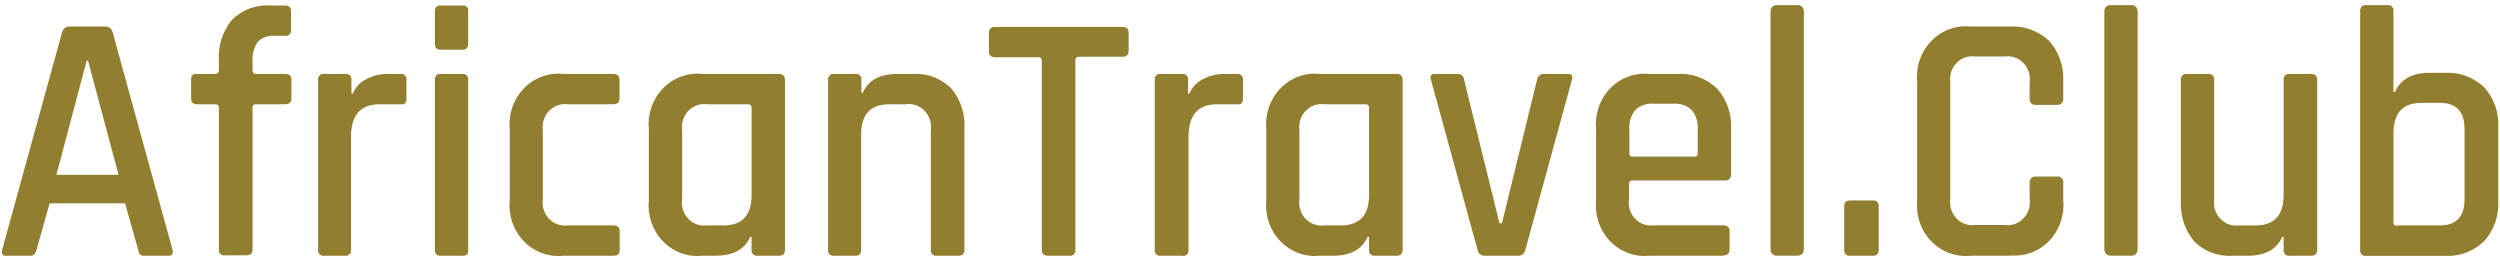 <svg width="244" height="25" viewBox="0 0 244 25" fill="none" xmlns="http://www.w3.org/2000/svg">
<path fill-rule="evenodd" clip-rule="evenodd" d="M2.96 24.962H0.546C0.232 24.962 0.128 24.765 0.213 24.37L6.049 3.182C6.09 2.999 6.194 2.838 6.341 2.729C6.488 2.62 6.668 2.571 6.848 2.59H10.203C10.383 2.564 10.567 2.611 10.716 2.721C10.864 2.831 10.966 2.996 11.001 3.182L16.837 24.37C16.932 24.765 16.809 24.962 16.466 24.962H14.09C14.016 24.971 13.94 24.965 13.868 24.943C13.796 24.921 13.73 24.884 13.672 24.834C13.571 24.699 13.505 24.539 13.482 24.37L12.208 19.843H4.842L3.568 24.37C3.473 24.765 3.274 24.962 2.96 24.962ZM8.454 5.934L5.507 17.061H11.571L8.596 5.934H8.454Z" fill="url(#paint0_linear)"/>
<path fill-rule="evenodd" clip-rule="evenodd" d="M24.984 7.216H27.835C28.244 7.216 28.443 7.403 28.443 7.778V9.583C28.443 9.978 28.244 10.175 27.835 10.175H24.984C24.938 10.169 24.892 10.173 24.849 10.188C24.806 10.203 24.767 10.228 24.734 10.262C24.702 10.295 24.678 10.336 24.663 10.381C24.649 10.426 24.645 10.474 24.651 10.521V24.33C24.651 24.725 24.451 24.922 24.043 24.922H21.933C21.855 24.934 21.776 24.927 21.702 24.901C21.628 24.875 21.56 24.832 21.505 24.774C21.449 24.717 21.408 24.647 21.383 24.57C21.358 24.493 21.351 24.411 21.362 24.33V10.521C21.362 10.294 21.239 10.175 20.992 10.175H19.214C19.137 10.185 19.059 10.177 18.986 10.15C18.913 10.124 18.847 10.08 18.793 10.023C18.739 9.966 18.698 9.896 18.674 9.82C18.65 9.744 18.643 9.663 18.653 9.583V7.778C18.638 7.621 18.679 7.463 18.767 7.334C18.897 7.239 19.056 7.197 19.214 7.216H20.992C21.239 7.216 21.362 7.098 21.362 6.871V5.884C21.277 4.447 21.734 3.032 22.636 1.939C23.129 1.45 23.715 1.072 24.357 0.831C24.998 0.59 25.681 0.49 26.362 0.538H27.835C28.215 0.538 28.405 0.725 28.405 1.1V2.905C28.416 2.986 28.409 3.068 28.385 3.145C28.36 3.222 28.318 3.292 28.263 3.349C28.207 3.407 28.14 3.45 28.066 3.476C27.991 3.501 27.913 3.509 27.835 3.497H26.828C26.519 3.463 26.208 3.5 25.915 3.605C25.623 3.711 25.356 3.883 25.136 4.109C24.763 4.69 24.592 5.386 24.651 6.082V6.92C24.652 6.963 24.662 7.005 24.679 7.044C24.697 7.083 24.722 7.117 24.754 7.145C24.785 7.173 24.822 7.194 24.861 7.206C24.901 7.218 24.943 7.222 24.984 7.216Z" fill="url(#paint1_linear)"/>
<path fill-rule="evenodd" clip-rule="evenodd" d="M33.727 24.962H31.617C31.54 24.974 31.461 24.966 31.387 24.941C31.312 24.915 31.245 24.872 31.189 24.814C31.134 24.757 31.093 24.687 31.068 24.61C31.043 24.532 31.036 24.451 31.047 24.37V7.808C31.036 7.728 31.043 7.646 31.068 7.569C31.093 7.492 31.134 7.421 31.189 7.364C31.245 7.307 31.312 7.263 31.387 7.238C31.461 7.212 31.54 7.205 31.617 7.216H33.727C33.805 7.205 33.884 7.212 33.958 7.238C34.032 7.263 34.1 7.307 34.155 7.364C34.211 7.421 34.252 7.492 34.277 7.569C34.302 7.646 34.309 7.728 34.298 7.808V9.13H34.44C34.687 8.517 35.144 8.021 35.724 7.739C36.382 7.387 37.112 7.208 37.852 7.216H39.098C39.175 7.205 39.254 7.212 39.328 7.238C39.403 7.263 39.47 7.307 39.526 7.364C39.581 7.421 39.623 7.492 39.647 7.569C39.672 7.646 39.679 7.728 39.668 7.808V9.613C39.668 10.054 39.478 10.241 39.098 10.175H37.045C35.194 10.175 34.266 11.231 34.26 13.342V24.37C34.27 24.447 34.263 24.525 34.241 24.599C34.218 24.673 34.18 24.74 34.129 24.797C34.078 24.854 34.015 24.898 33.946 24.926C33.877 24.955 33.802 24.967 33.727 24.962Z" fill="url(#paint2_linear)"/>
<path fill-rule="evenodd" clip-rule="evenodd" d="M42.444 4.257V1.09C42.434 1.015 42.441 0.938 42.465 0.865C42.489 0.793 42.529 0.728 42.582 0.674C42.634 0.62 42.698 0.58 42.768 0.557C42.838 0.533 42.913 0.527 42.985 0.538H45.162C45.234 0.526 45.309 0.532 45.378 0.556C45.448 0.58 45.512 0.62 45.563 0.674C45.615 0.728 45.654 0.793 45.677 0.866C45.7 0.938 45.706 1.015 45.694 1.09V4.257C45.694 4.651 45.523 4.849 45.162 4.849H42.985C42.624 4.849 42.444 4.651 42.444 4.257ZM42.444 24.37V7.808C42.444 7.413 42.624 7.216 42.985 7.216H45.133C45.21 7.206 45.288 7.215 45.361 7.241C45.434 7.268 45.5 7.311 45.555 7.368C45.609 7.426 45.65 7.495 45.674 7.571C45.698 7.647 45.705 7.729 45.694 7.808V24.37C45.712 24.534 45.672 24.699 45.58 24.834C45.523 24.883 45.456 24.92 45.384 24.942C45.312 24.965 45.236 24.971 45.162 24.962H43.014C42.936 24.973 42.857 24.966 42.783 24.94C42.709 24.915 42.641 24.871 42.586 24.814C42.531 24.756 42.489 24.686 42.464 24.61C42.44 24.532 42.432 24.45 42.444 24.37Z" fill="url(#paint3_linear)"/>
<path fill-rule="evenodd" clip-rule="evenodd" d="M60.484 22.594V24.399C60.484 24.774 60.284 24.961 59.875 24.961H54.952C54.252 25.034 53.545 24.944 52.883 24.698C52.22 24.452 51.619 24.057 51.121 23.541C50.624 23.025 50.243 22.4 50.007 21.713C49.77 21.026 49.683 20.292 49.753 19.566V12.611C49.683 11.885 49.77 11.152 50.007 10.464C50.243 9.777 50.624 9.152 51.121 8.636C51.619 8.12 52.22 7.725 52.883 7.479C53.545 7.233 54.252 7.143 54.952 7.216H59.856C60.265 7.216 60.465 7.413 60.465 7.807V9.613C60.465 9.987 60.265 10.175 59.856 10.175H55.399C55.066 10.131 54.727 10.168 54.411 10.283C54.094 10.398 53.807 10.588 53.573 10.838C53.339 11.087 53.164 11.39 53.062 11.722C52.96 12.053 52.933 12.405 52.984 12.749V19.427C52.933 19.772 52.96 20.124 53.062 20.455C53.164 20.787 53.339 21.09 53.573 21.339C53.807 21.589 54.094 21.779 54.411 21.894C54.727 22.009 55.066 22.046 55.399 22.002H59.856C60.284 22.002 60.484 22.199 60.484 22.594Z" fill="url(#paint4_linear)"/>
<path fill-rule="evenodd" clip-rule="evenodd" d="M69.837 24.961H68.525C67.825 25.034 67.118 24.944 66.456 24.698C65.794 24.452 65.192 24.057 64.695 23.541C64.197 23.025 63.816 22.4 63.58 21.713C63.343 21.026 63.257 20.292 63.326 19.566V12.611C63.257 11.885 63.343 11.152 63.58 10.464C63.816 9.777 64.197 9.152 64.695 8.636C65.192 8.12 65.794 7.725 66.456 7.479C67.118 7.233 67.825 7.143 68.525 7.216H76.015C76.414 7.216 76.614 7.413 76.614 7.807V24.369C76.614 24.764 76.414 24.961 76.015 24.961H73.924C73.846 24.973 73.767 24.965 73.693 24.94C73.619 24.914 73.551 24.871 73.496 24.814C73.441 24.756 73.399 24.686 73.374 24.609C73.35 24.532 73.343 24.45 73.354 24.369V23.117H73.221C72.679 24.34 71.557 24.961 69.837 24.961ZM73.354 19.043V10.52C73.354 10.293 73.23 10.175 72.983 10.175H68.991C68.658 10.131 68.32 10.168 68.003 10.283C67.686 10.398 67.399 10.588 67.165 10.838C66.931 11.087 66.756 11.39 66.654 11.722C66.552 12.053 66.525 12.405 66.577 12.749V19.427C66.525 19.772 66.552 20.124 66.654 20.455C66.756 20.787 66.931 21.09 67.165 21.339C67.399 21.589 67.686 21.779 68.003 21.894C68.32 22.009 68.658 22.046 68.991 22.002H70.607C72.432 22.002 73.354 21.016 73.354 19.043Z" fill="url(#paint5_linear)"/>
<path fill-rule="evenodd" clip-rule="evenodd" d="M83.502 24.962H81.392C81.314 24.974 81.235 24.966 81.161 24.941C81.087 24.915 81.019 24.872 80.964 24.814C80.909 24.757 80.867 24.687 80.842 24.61C80.817 24.533 80.81 24.451 80.822 24.37V7.808C80.81 7.728 80.817 7.646 80.842 7.569C80.867 7.492 80.909 7.422 80.964 7.364C81.019 7.307 81.087 7.263 81.161 7.238C81.235 7.212 81.314 7.205 81.392 7.216H83.502C83.579 7.205 83.658 7.212 83.733 7.238C83.807 7.263 83.874 7.307 83.93 7.364C83.985 7.422 84.027 7.492 84.052 7.569C84.076 7.646 84.083 7.728 84.072 7.808V9.061H84.205C84.747 7.828 85.878 7.216 87.599 7.216H89.072C89.756 7.17 90.442 7.269 91.088 7.508C91.733 7.747 92.325 8.121 92.826 8.607C93.755 9.71 94.223 11.151 94.128 12.612V24.37C94.128 24.765 93.929 24.962 93.529 24.962H91.419C91.342 24.974 91.263 24.966 91.189 24.941C91.114 24.915 91.047 24.872 90.992 24.814C90.936 24.757 90.894 24.687 90.87 24.61C90.845 24.533 90.838 24.451 90.849 24.37V12.75C90.901 12.4 90.872 12.042 90.766 11.705C90.659 11.368 90.478 11.062 90.237 10.811C89.995 10.56 89.7 10.372 89.376 10.262C89.051 10.152 88.706 10.122 88.368 10.175H86.8C84.966 10.175 84.044 11.162 84.044 13.135V24.37C84.054 24.448 84.047 24.527 84.024 24.601C84.001 24.676 83.962 24.744 83.91 24.801C83.858 24.858 83.794 24.902 83.724 24.93C83.653 24.958 83.577 24.969 83.502 24.962Z" fill="url(#paint6_linear)"/>
<path fill-rule="evenodd" clip-rule="evenodd" d="M104.386 24.961H102.276C101.876 24.961 101.677 24.764 101.677 24.37V5.933C101.681 5.886 101.676 5.838 101.66 5.793C101.644 5.748 101.619 5.708 101.586 5.675C101.553 5.642 101.514 5.617 101.47 5.602C101.426 5.587 101.38 5.582 101.335 5.588H97.114C96.715 5.588 96.516 5.391 96.516 4.996V3.221C96.516 2.826 96.715 2.629 97.114 2.629H109.547C109.955 2.629 110.155 2.826 110.155 3.221V4.947C110.155 5.342 109.955 5.539 109.547 5.539H105.327C105.079 5.539 104.956 5.657 104.956 5.884V24.36C104.969 24.441 104.963 24.524 104.939 24.602C104.915 24.681 104.873 24.752 104.818 24.811C104.762 24.869 104.694 24.914 104.619 24.94C104.544 24.966 104.464 24.973 104.386 24.961Z" fill="url(#paint7_linear)"/>
<path fill-rule="evenodd" clip-rule="evenodd" d="M115.383 24.962H113.273C113.195 24.974 113.116 24.966 113.042 24.941C112.968 24.915 112.9 24.872 112.845 24.814C112.789 24.757 112.748 24.687 112.723 24.61C112.698 24.532 112.691 24.451 112.702 24.37V7.808C112.691 7.728 112.698 7.646 112.723 7.569C112.748 7.492 112.789 7.421 112.845 7.364C112.9 7.307 112.968 7.263 113.042 7.238C113.116 7.212 113.195 7.205 113.273 7.216H115.383C115.46 7.205 115.539 7.212 115.613 7.238C115.688 7.263 115.755 7.307 115.811 7.364C115.866 7.421 115.908 7.492 115.932 7.569C115.957 7.646 115.964 7.728 115.953 7.808V9.13H116.086C116.339 8.518 116.799 8.024 117.379 7.739C118.037 7.387 118.768 7.208 119.508 7.216H120.743C120.821 7.205 120.9 7.212 120.974 7.238C121.048 7.263 121.116 7.307 121.171 7.364C121.227 7.421 121.268 7.492 121.293 7.569C121.318 7.646 121.325 7.728 121.314 7.808V9.613C121.314 10.054 121.124 10.241 120.743 10.175H118.785C116.929 10.175 116.001 11.231 116.001 13.342V24.37C116.014 24.456 116.007 24.543 115.98 24.625C115.953 24.706 115.906 24.78 115.845 24.838C115.784 24.897 115.71 24.939 115.629 24.961C115.548 24.982 115.464 24.983 115.383 24.962Z" fill="url(#paint8_linear)"/>
<path fill-rule="evenodd" clip-rule="evenodd" d="M130.093 24.961H128.791C128.091 25.034 127.384 24.944 126.722 24.698C126.059 24.452 125.458 24.057 124.96 23.541C124.463 23.025 124.082 22.4 123.845 21.713C123.609 21.026 123.522 20.292 123.592 19.566V12.611C123.522 11.885 123.609 11.152 123.845 10.464C124.082 9.777 124.463 9.152 124.96 8.636C125.458 8.12 126.059 7.725 126.722 7.479C127.384 7.233 128.091 7.143 128.791 7.216H136.3C136.699 7.216 136.898 7.413 136.898 7.807V24.369C136.898 24.764 136.699 24.961 136.3 24.961H134.189C134.112 24.973 134.033 24.965 133.959 24.94C133.884 24.914 133.817 24.871 133.762 24.814C133.706 24.756 133.665 24.686 133.64 24.609C133.615 24.532 133.608 24.45 133.619 24.369V23.117H133.477C132.944 24.34 131.813 24.961 130.093 24.961ZM133.619 19.043V10.52C133.619 10.293 133.496 10.175 133.249 10.175H129.238C128.905 10.131 128.566 10.168 128.25 10.283C127.933 10.398 127.646 10.588 127.412 10.838C127.178 11.087 127.003 11.39 126.901 11.722C126.799 12.053 126.772 12.405 126.823 12.749V19.427C126.772 19.772 126.799 20.124 126.901 20.455C127.003 20.787 127.178 21.09 127.412 21.339C127.646 21.589 127.933 21.779 128.25 21.894C128.566 22.009 128.905 22.046 129.238 22.002H130.844C132.697 22.002 133.619 21.016 133.619 19.043Z" fill="url(#paint9_linear)"/>
<path fill-rule="evenodd" clip-rule="evenodd" d="M140.021 7.216H142.264C142.343 7.211 142.423 7.222 142.498 7.249C142.573 7.276 142.642 7.318 142.702 7.373C142.761 7.428 142.809 7.495 142.843 7.57C142.877 7.644 142.897 7.725 142.9 7.808L146.351 21.795H146.588L150.01 7.808C150.032 7.634 150.117 7.476 150.248 7.366C150.378 7.256 150.545 7.202 150.713 7.216H153.004C153.413 7.216 153.546 7.413 153.413 7.808L148.889 24.331C148.865 24.514 148.775 24.68 148.638 24.798C148.5 24.915 148.325 24.973 148.147 24.962H144.925C144.748 24.973 144.574 24.914 144.438 24.797C144.302 24.68 144.215 24.513 144.193 24.331L139.669 7.808C139.526 7.413 139.697 7.216 140.021 7.216Z" fill="url(#paint10_linear)"/>
<path fill-rule="evenodd" clip-rule="evenodd" d="M168.209 24.961H160.967C160.267 25.032 159.562 24.941 158.901 24.695C158.239 24.448 157.639 24.053 157.143 23.537C156.646 23.021 156.267 22.397 156.03 21.71C155.794 21.024 155.708 20.291 155.777 19.566V12.611C155.708 11.886 155.794 11.153 156.03 10.467C156.267 9.78 156.646 9.156 157.143 8.64C157.639 8.124 158.239 7.729 158.901 7.482C159.562 7.236 160.267 7.145 160.967 7.216H163.714C164.415 7.172 165.118 7.274 165.78 7.516C166.443 7.758 167.053 8.136 167.573 8.626C168.046 9.154 168.412 9.775 168.649 10.453C168.886 11.131 168.988 11.852 168.951 12.572V16.991C168.962 17.076 168.954 17.163 168.927 17.244C168.901 17.326 168.856 17.4 168.797 17.46C168.738 17.52 168.666 17.566 168.587 17.592C168.508 17.619 168.424 17.626 168.342 17.613H159.36C159.113 17.613 158.99 17.731 158.99 17.958V19.457C158.942 19.802 158.972 20.155 159.078 20.486C159.185 20.817 159.364 21.117 159.602 21.364C159.841 21.61 160.131 21.795 160.45 21.904C160.77 22.013 161.109 22.044 161.442 21.992H168.209C168.291 21.98 168.375 21.989 168.454 22.017C168.532 22.044 168.603 22.091 168.661 22.152C168.72 22.213 168.763 22.288 168.789 22.37C168.814 22.451 168.821 22.538 168.808 22.623V24.36C168.808 24.734 168.609 24.922 168.209 24.922V24.961ZM159.36 15.284H165.358C165.403 15.293 165.45 15.29 165.495 15.276C165.539 15.262 165.579 15.237 165.612 15.203C165.645 15.169 165.669 15.127 165.683 15.081C165.696 15.035 165.699 14.986 165.691 14.939V12.71C165.726 12.358 165.694 12.003 165.596 11.664C165.498 11.326 165.336 11.011 165.12 10.737C164.871 10.51 164.58 10.338 164.264 10.233C163.949 10.128 163.616 10.091 163.286 10.126H161.442C161.111 10.092 160.776 10.129 160.459 10.234C160.142 10.339 159.849 10.51 159.598 10.737C159.382 11.011 159.22 11.326 159.122 11.664C159.025 12.003 158.992 12.358 159.028 12.71V14.939C159.019 14.986 159.022 15.035 159.036 15.081C159.049 15.127 159.074 15.169 159.106 15.203C159.139 15.237 159.179 15.262 159.224 15.276C159.268 15.29 159.315 15.293 159.36 15.284Z" fill="url(#paint11_linear)"/>
<path d="M175.484 0.498H173.374C173.059 0.498 172.804 0.763 172.804 1.09V24.36C172.804 24.686 173.059 24.951 173.374 24.951H175.484C175.799 24.951 176.054 24.686 176.054 24.36V1.09C176.054 0.763 175.799 0.498 175.484 0.498Z" fill="url(#paint12_linear)"/>
<path fill-rule="evenodd" clip-rule="evenodd" d="M183.361 20.119V24.37C183.361 24.765 183.18 24.962 182.829 24.962H180.567C180.489 24.974 180.41 24.966 180.336 24.941C180.262 24.915 180.194 24.872 180.139 24.814C180.083 24.757 180.042 24.687 180.017 24.61C179.992 24.533 179.985 24.451 179.996 24.37V20.119C179.996 19.754 180.186 19.566 180.567 19.566H182.848C182.918 19.56 182.99 19.57 183.056 19.596C183.122 19.622 183.182 19.662 183.232 19.715C183.281 19.768 183.318 19.832 183.34 19.902C183.363 19.972 183.37 20.046 183.361 20.119Z" fill="url(#paint13_linear)"/>
<path fill-rule="evenodd" clip-rule="evenodd" d="M196.202 24.962H192.314C191.614 25.034 190.908 24.944 190.245 24.698C189.583 24.453 188.981 24.057 188.484 23.541C187.986 23.025 187.606 22.401 187.369 21.713C187.132 21.026 187.046 20.292 187.115 19.566V7.985C187.046 7.259 187.132 6.526 187.369 5.838C187.606 5.151 187.986 4.526 188.484 4.01C188.981 3.494 189.583 3.099 190.245 2.853C190.908 2.607 191.614 2.517 192.314 2.59H196.202C196.894 2.551 197.586 2.656 198.239 2.899C198.892 3.141 199.492 3.515 200.004 4C200.475 4.529 200.84 5.151 201.075 5.829C201.31 6.506 201.411 7.227 201.372 7.946V9.613C201.383 9.697 201.375 9.783 201.349 9.864C201.323 9.944 201.279 10.017 201.221 10.078C201.163 10.138 201.093 10.183 201.015 10.21C200.937 10.238 200.855 10.246 200.773 10.234H198.663C198.283 10.234 198.093 10.027 198.093 9.613V8.084C198.144 7.74 198.118 7.388 198.016 7.056C197.914 6.724 197.739 6.422 197.504 6.172C197.27 5.922 196.984 5.733 196.667 5.618C196.35 5.503 196.012 5.466 195.679 5.509H192.761C192.428 5.466 192.09 5.503 191.773 5.618C191.456 5.733 191.169 5.922 190.935 6.172C190.701 6.422 190.526 6.724 190.424 7.056C190.322 7.388 190.295 7.74 190.347 8.084V19.388C190.295 19.733 190.322 20.084 190.424 20.416C190.526 20.748 190.701 21.051 190.935 21.3C191.169 21.55 191.456 21.74 191.773 21.855C192.09 21.97 192.428 22.007 192.761 21.963H195.679C196.012 22.007 196.35 21.97 196.667 21.855C196.984 21.74 197.27 21.55 197.504 21.3C197.739 21.051 197.914 20.748 198.016 20.416C198.118 20.084 198.144 19.733 198.093 19.388V17.859C198.093 17.435 198.283 17.228 198.663 17.228H200.773C200.856 17.216 200.939 17.225 201.018 17.252C201.096 17.28 201.167 17.326 201.226 17.388C201.284 17.449 201.327 17.524 201.353 17.605C201.378 17.687 201.385 17.774 201.372 17.859V19.526C201.442 20.252 201.355 20.984 201.119 21.671C200.883 22.358 200.503 22.982 200.007 23.498C199.51 24.014 198.91 24.409 198.249 24.655C197.587 24.902 196.882 24.993 196.183 24.922L196.202 24.962Z" fill="url(#paint14_linear)"/>
<path d="M208.063 0.498H205.953C205.638 0.498 205.383 0.763 205.383 1.09V24.36C205.383 24.686 205.638 24.951 205.953 24.951H208.063C208.378 24.951 208.633 24.686 208.633 24.36V1.09C208.633 0.763 208.378 0.498 208.063 0.498Z" fill="url(#paint15_linear)"/>
<path fill-rule="evenodd" clip-rule="evenodd" d="M219.354 24.962H217.852C217.174 25.008 216.494 24.906 215.855 24.663C215.217 24.421 214.634 24.042 214.145 23.551C213.24 22.459 212.777 21.045 212.853 19.606V7.808C212.842 7.728 212.849 7.646 212.873 7.569C212.898 7.492 212.94 7.422 212.995 7.364C213.051 7.307 213.118 7.263 213.192 7.238C213.267 7.212 213.346 7.205 213.423 7.216H215.533C215.611 7.205 215.69 7.212 215.764 7.238C215.838 7.263 215.906 7.307 215.961 7.364C216.016 7.422 216.058 7.492 216.083 7.569C216.107 7.646 216.115 7.728 216.103 7.808V19.428C216.052 19.772 216.079 20.124 216.181 20.456C216.283 20.788 216.458 21.09 216.692 21.34C216.926 21.59 217.213 21.779 217.53 21.895C217.846 22.009 218.185 22.047 218.518 22.003H220.133C221.958 22.003 222.88 21.016 222.88 19.043V7.808C222.869 7.728 222.876 7.646 222.901 7.569C222.926 7.492 222.967 7.422 223.023 7.364C223.078 7.307 223.146 7.263 223.22 7.238C223.294 7.212 223.373 7.205 223.451 7.216H225.561C225.96 7.216 226.159 7.414 226.159 7.808V24.37C226.159 24.765 225.96 24.962 225.561 24.962H223.451C223.373 24.974 223.294 24.966 223.22 24.941C223.146 24.915 223.078 24.872 223.023 24.814C222.967 24.757 222.926 24.687 222.901 24.61C222.876 24.532 222.869 24.451 222.88 24.37V23.117H222.747C222.206 24.34 221.074 24.962 219.354 24.962Z" fill="url(#paint16_linear)"/>
<path fill-rule="evenodd" clip-rule="evenodd" d="M233.973 22.002H238.127C239.743 22.002 240.541 21.144 240.541 19.428V12.612C240.541 10.895 239.743 10.037 238.127 10.037H236.349C234.524 10.037 233.603 11.024 233.603 12.996V21.657C233.594 21.71 233.598 21.763 233.614 21.814C233.63 21.864 233.657 21.91 233.693 21.948C233.729 21.986 233.773 22.014 233.822 22.03C233.871 22.046 233.923 22.05 233.973 22.042V22.002ZM230.352 24.37V1.09C230.341 1.01 230.348 0.928 230.373 0.851C230.397 0.774 230.439 0.704 230.494 0.646C230.55 0.589 230.617 0.546 230.691 0.52C230.766 0.494 230.845 0.487 230.922 0.498H233.032C233.11 0.487 233.189 0.494 233.263 0.52C233.337 0.546 233.405 0.589 233.46 0.646C233.515 0.704 233.557 0.774 233.582 0.851C233.607 0.928 233.614 1.01 233.603 1.09V8.982H233.736C234.296 7.729 235.427 7.108 237.119 7.108H238.602C239.302 7.063 240.003 7.165 240.665 7.408C241.326 7.65 241.934 8.027 242.451 8.518C242.929 9.043 243.298 9.664 243.536 10.342C243.773 11.021 243.873 11.743 243.83 12.464V19.596C243.869 20.316 243.768 21.037 243.531 21.715C243.294 22.393 242.927 23.015 242.451 23.541C241.936 24.037 241.329 24.419 240.668 24.665C240.006 24.911 239.303 25.015 238.602 24.972H230.941C230.861 24.987 230.779 24.982 230.702 24.958C230.624 24.933 230.553 24.89 230.495 24.83C230.437 24.771 230.394 24.698 230.369 24.618C230.344 24.538 230.338 24.453 230.352 24.37Z" fill="url(#paint17_linear)"/>
<defs>
<linearGradient id="paint0_linear" x1="3448.84" y1="15834.2" x2="8502.39" y2="18850.9" gradientUnits="userSpaceOnUse">
<stop stop-color="#927E2F"/>
<stop offset="0.24" stop-color="#AE9431"/>
<stop offset="0.42" stop-color="#CAAD2E"/>
<stop offset="0.75" stop-color="#E2C022"/>
<stop offset="1" stop-color="#FFD700"/>
</linearGradient>
<linearGradient id="paint1_linear" x1="2125.04" y1="16997.7" x2="5196.63" y2="17985.1" gradientUnits="userSpaceOnUse">
<stop stop-color="#927E2F"/>
<stop offset="0.24" stop-color="#AE9431"/>
<stop offset="0.42" stop-color="#CAAD2E"/>
<stop offset="0.75" stop-color="#E2C022"/>
<stop offset="1" stop-color="#FFD700"/>
</linearGradient>
<linearGradient id="paint2_linear" x1="1914.26" y1="12324.1" x2="4709.76" y2="13412.3" gradientUnits="userSpaceOnUse">
<stop stop-color="#927E2F"/>
<stop offset="0.24" stop-color="#AE9431"/>
<stop offset="0.42" stop-color="#CAAD2E"/>
<stop offset="0.75" stop-color="#E2C022"/>
<stop offset="1" stop-color="#FFD700"/>
</linearGradient>
<linearGradient id="paint3_linear" x1="771.296" y1="16791.2" x2="2370.43" y2="16962.1" gradientUnits="userSpaceOnUse">
<stop stop-color="#927E2F"/>
<stop offset="0.24" stop-color="#AE9431"/>
<stop offset="0.42" stop-color="#CAAD2E"/>
<stop offset="0.75" stop-color="#E2C022"/>
<stop offset="1" stop-color="#FFD700"/>
</linearGradient>
<linearGradient id="paint4_linear" x1="2518.36" y1="12195.6" x2="6447.68" y2="14097.5" gradientUnits="userSpaceOnUse">
<stop stop-color="#927E2F"/>
<stop offset="0.24" stop-color="#AE9431"/>
<stop offset="0.42" stop-color="#CAAD2E"/>
<stop offset="0.75" stop-color="#E2C022"/>
<stop offset="1" stop-color="#FFD700"/>
</linearGradient>
<linearGradient id="paint5_linear" x1="3210.02" y1="12070.3" x2="7677.56" y2="14746.7" gradientUnits="userSpaceOnUse">
<stop stop-color="#927E2F"/>
<stop offset="0.24" stop-color="#AE9431"/>
<stop offset="0.42" stop-color="#CAAD2E"/>
<stop offset="0.75" stop-color="#E2C022"/>
<stop offset="1" stop-color="#FFD700"/>
</linearGradient>
<linearGradient id="paint6_linear" x1="3274.14" y1="11873.2" x2="8135.63" y2="14793.8" gradientUnits="userSpaceOnUse">
<stop stop-color="#927E2F"/>
<stop offset="0.24" stop-color="#AE9431"/>
<stop offset="0.42" stop-color="#CAAD2E"/>
<stop offset="0.75" stop-color="#E2C022"/>
<stop offset="1" stop-color="#FFD700"/>
</linearGradient>
<linearGradient id="paint7_linear" x1="3583.7" y1="14787.7" x2="8126.12" y2="17008.9" gradientUnits="userSpaceOnUse">
<stop stop-color="#927E2F"/>
<stop offset="0.24" stop-color="#AE9431"/>
<stop offset="0.42" stop-color="#CAAD2E"/>
<stop offset="0.75" stop-color="#E2C022"/>
<stop offset="1" stop-color="#FFD700"/>
</linearGradient>
<linearGradient id="paint8_linear" x1="2401.99" y1="11782.1" x2="5195.63" y2="12867.9" gradientUnits="userSpaceOnUse">
<stop stop-color="#927E2F"/>
<stop offset="0.24" stop-color="#AE9431"/>
<stop offset="0.42" stop-color="#CAAD2E"/>
<stop offset="0.75" stop-color="#E2C022"/>
<stop offset="1" stop-color="#FFD700"/>
</linearGradient>
<linearGradient id="paint9_linear" x1="3656.02" y1="11574.2" x2="8126.6" y2="14256.4" gradientUnits="userSpaceOnUse">
<stop stop-color="#927E2F"/>
<stop offset="0.24" stop-color="#AE9431"/>
<stop offset="0.42" stop-color="#CAAD2E"/>
<stop offset="0.75" stop-color="#E2C022"/>
<stop offset="1" stop-color="#FFD700"/>
</linearGradient>
<linearGradient id="paint10_linear" x1="3984.47" y1="11467.5" x2="8089.87" y2="14032" gradientUnits="userSpaceOnUse">
<stop stop-color="#927E2F"/>
<stop offset="0.24" stop-color="#AE9431"/>
<stop offset="0.42" stop-color="#CAAD2E"/>
<stop offset="0.75" stop-color="#E2C022"/>
<stop offset="1" stop-color="#FFD700"/>
</linearGradient>
<linearGradient id="paint11_linear" x1="3854.3" y1="11327.1" x2="8278.98" y2="13957" gradientUnits="userSpaceOnUse">
<stop stop-color="#927E2F"/>
<stop offset="0.24" stop-color="#AE9431"/>
<stop offset="0.42" stop-color="#CAAD2E"/>
<stop offset="0.75" stop-color="#E2C022"/>
<stop offset="1" stop-color="#FFD700"/>
</linearGradient>
<linearGradient id="paint12_linear" x1="728.407" y1="15061.8" x2="2318.13" y2="15231" gradientUnits="userSpaceOnUse">
<stop stop-color="#927E2F"/>
<stop offset="0.24" stop-color="#AE9431"/>
<stop offset="0.42" stop-color="#CAAD2E"/>
<stop offset="0.75" stop-color="#E2C022"/>
<stop offset="1" stop-color="#FFD700"/>
</linearGradient>
<linearGradient id="paint13_linear" x1="1130.91" y1="3410.64" x2="2408" y2="4049.25" gradientUnits="userSpaceOnUse">
<stop stop-color="#927E2F"/>
<stop offset="0.24" stop-color="#AE9431"/>
<stop offset="0.42" stop-color="#CAAD2E"/>
<stop offset="0.75" stop-color="#E2C022"/>
<stop offset="1" stop-color="#FFD700"/>
</linearGradient>
<linearGradient id="paint14_linear" x1="4493.5" y1="13988.6" x2="9351.53" y2="16470.7" gradientUnits="userSpaceOnUse">
<stop stop-color="#927E2F"/>
<stop offset="0.24" stop-color="#AE9431"/>
<stop offset="0.42" stop-color="#CAAD2E"/>
<stop offset="0.75" stop-color="#E2C022"/>
<stop offset="1" stop-color="#FFD700"/>
</linearGradient>
<linearGradient id="paint15_linear" x1="806.101" y1="14662.2" x2="2395.81" y2="14831.5" gradientUnits="userSpaceOnUse">
<stop stop-color="#927E2F"/>
<stop offset="0.24" stop-color="#AE9431"/>
<stop offset="0.42" stop-color="#CAAD2E"/>
<stop offset="0.75" stop-color="#E2C022"/>
<stop offset="1" stop-color="#FFD700"/>
</linearGradient>
<linearGradient id="paint16_linear" x1="4162.4" y1="10668.2" x2="9022.29" y2="13585.9" gradientUnits="userSpaceOnUse">
<stop stop-color="#927E2F"/>
<stop offset="0.24" stop-color="#AE9431"/>
<stop offset="0.42" stop-color="#CAAD2E"/>
<stop offset="0.75" stop-color="#E2C022"/>
<stop offset="1" stop-color="#FFD700"/>
</linearGradient>
<linearGradient id="paint17_linear" x1="4427.74" y1="14667.3" x2="9668.56" y2="16980.3" gradientUnits="userSpaceOnUse">
<stop stop-color="#927E2F"/>
<stop offset="0.24" stop-color="#AE9431"/>
<stop offset="0.42" stop-color="#CAAD2E"/>
<stop offset="0.75" stop-color="#E2C022"/>
<stop offset="1" stop-color="#FFD700"/>
</linearGradient>
</defs>
</svg>
